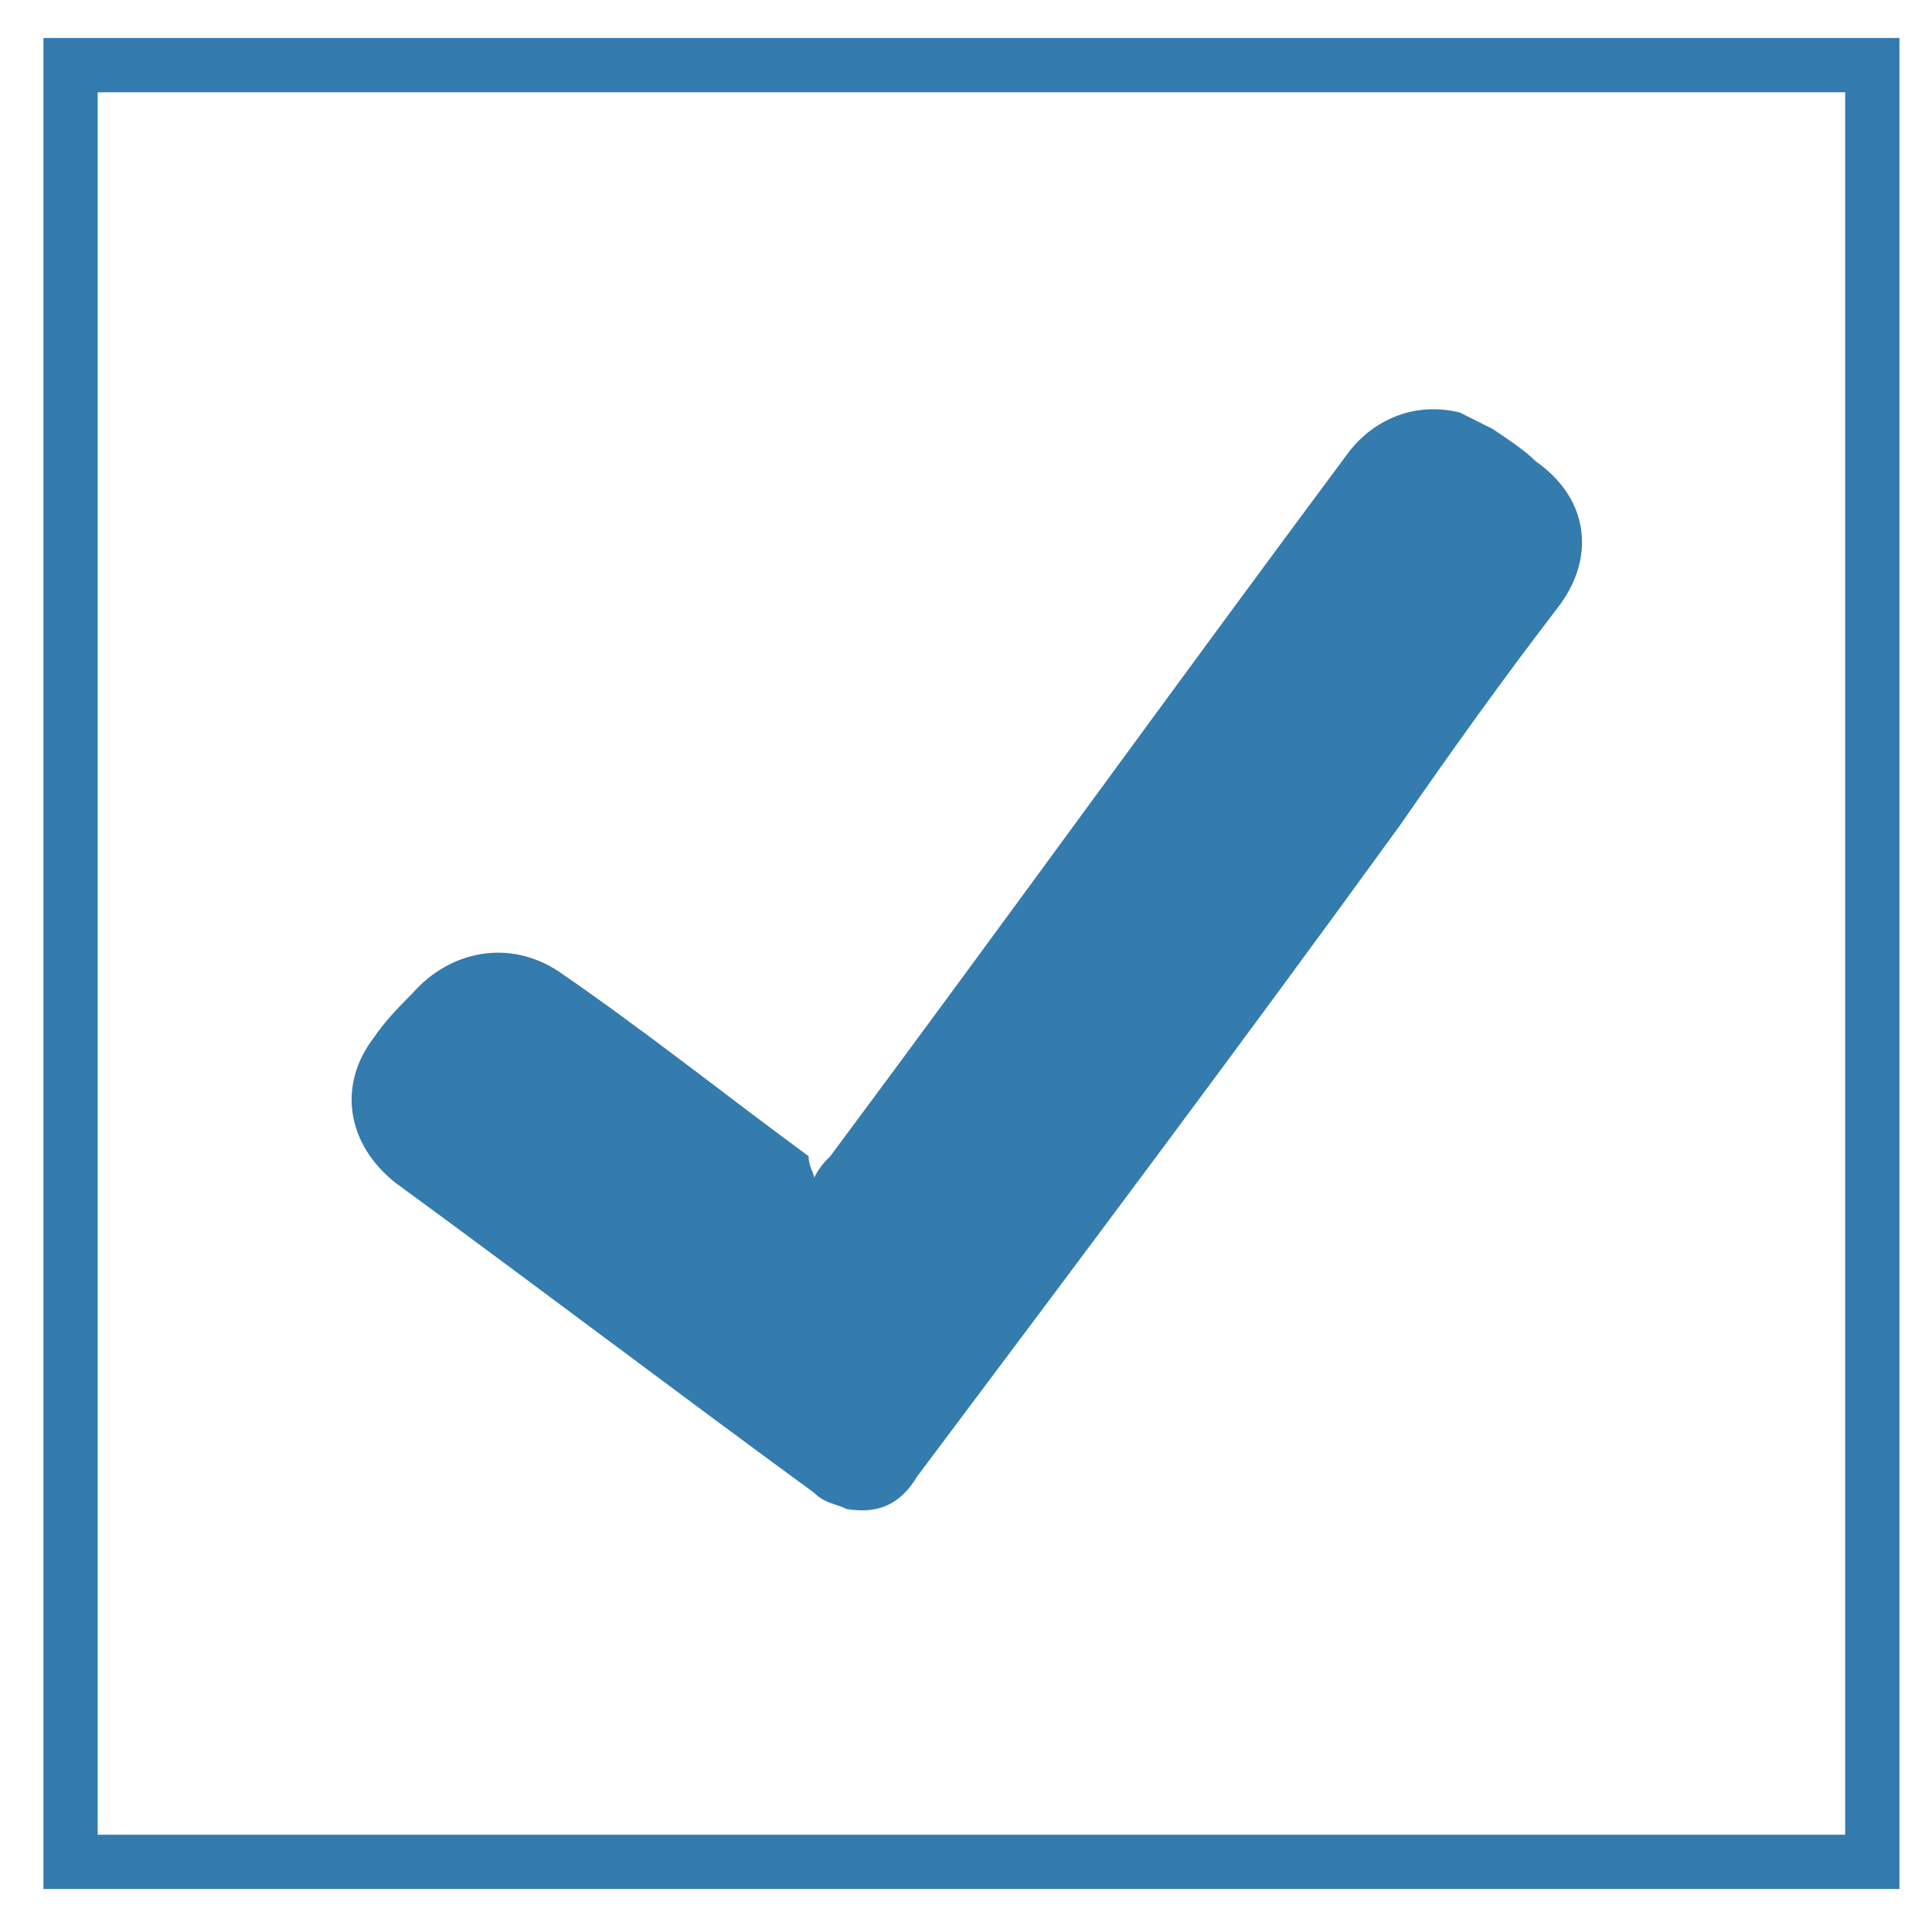 <?xml version="1.0" encoding="utf-8"?>
<!-- Generator: Adobe Illustrator 27.8.0, SVG Export Plug-In . SVG Version: 6.00 Build 0)  -->
<svg version="1.1" id="Layer_1" xmlns="http://www.w3.org/2000/svg" xmlns:xlink="http://www.w3.org/1999/xlink" x="0px" y="0px"
	 width="35.6px" height="35.5px" viewBox="0 0 35.6 35.5" style="enable-background:new 0 0 35.6 35.5;" xml:space="preserve">
<style type="text/css">
	.st0{fill:none;stroke:#337BAE;stroke-miterlimit:10;}
	.st1{fill:#347BAE;}
</style>
<rect x="1.3" y="1.2" class="st0" width="33.2" height="33.1"/>
<g>
	<path class="st1" d="M15,21.7c0.1-0.2,0.2-0.3,0.3-0.4c3.2-4.3,6.3-8.6,9.5-12.9c0.5-0.7,1.3-1,2.1-0.8c0.2,0.1,0.4,0.2,0.6,0.3
		c0.3,0.2,0.6,0.4,0.8,0.6c1,0.7,1.1,1.8,0.4,2.7c-1,1.3-2,2.7-2.9,4c-2.9,4-5.9,8-8.9,12c-0.3,0.5-0.7,0.7-1.3,0.6
		c-0.2-0.1-0.4-0.1-0.6-0.3c-2.6-1.9-5.1-3.8-7.7-5.7c-0.9-0.7-1.1-1.8-0.4-2.7c0.2-0.3,0.5-0.6,0.7-0.8c0.7-0.8,1.8-1,2.7-0.4
		c1.6,1.1,3.1,2.3,4.6,3.4C14.9,21.5,15,21.6,15,21.7z"/>
</g>
</svg>

